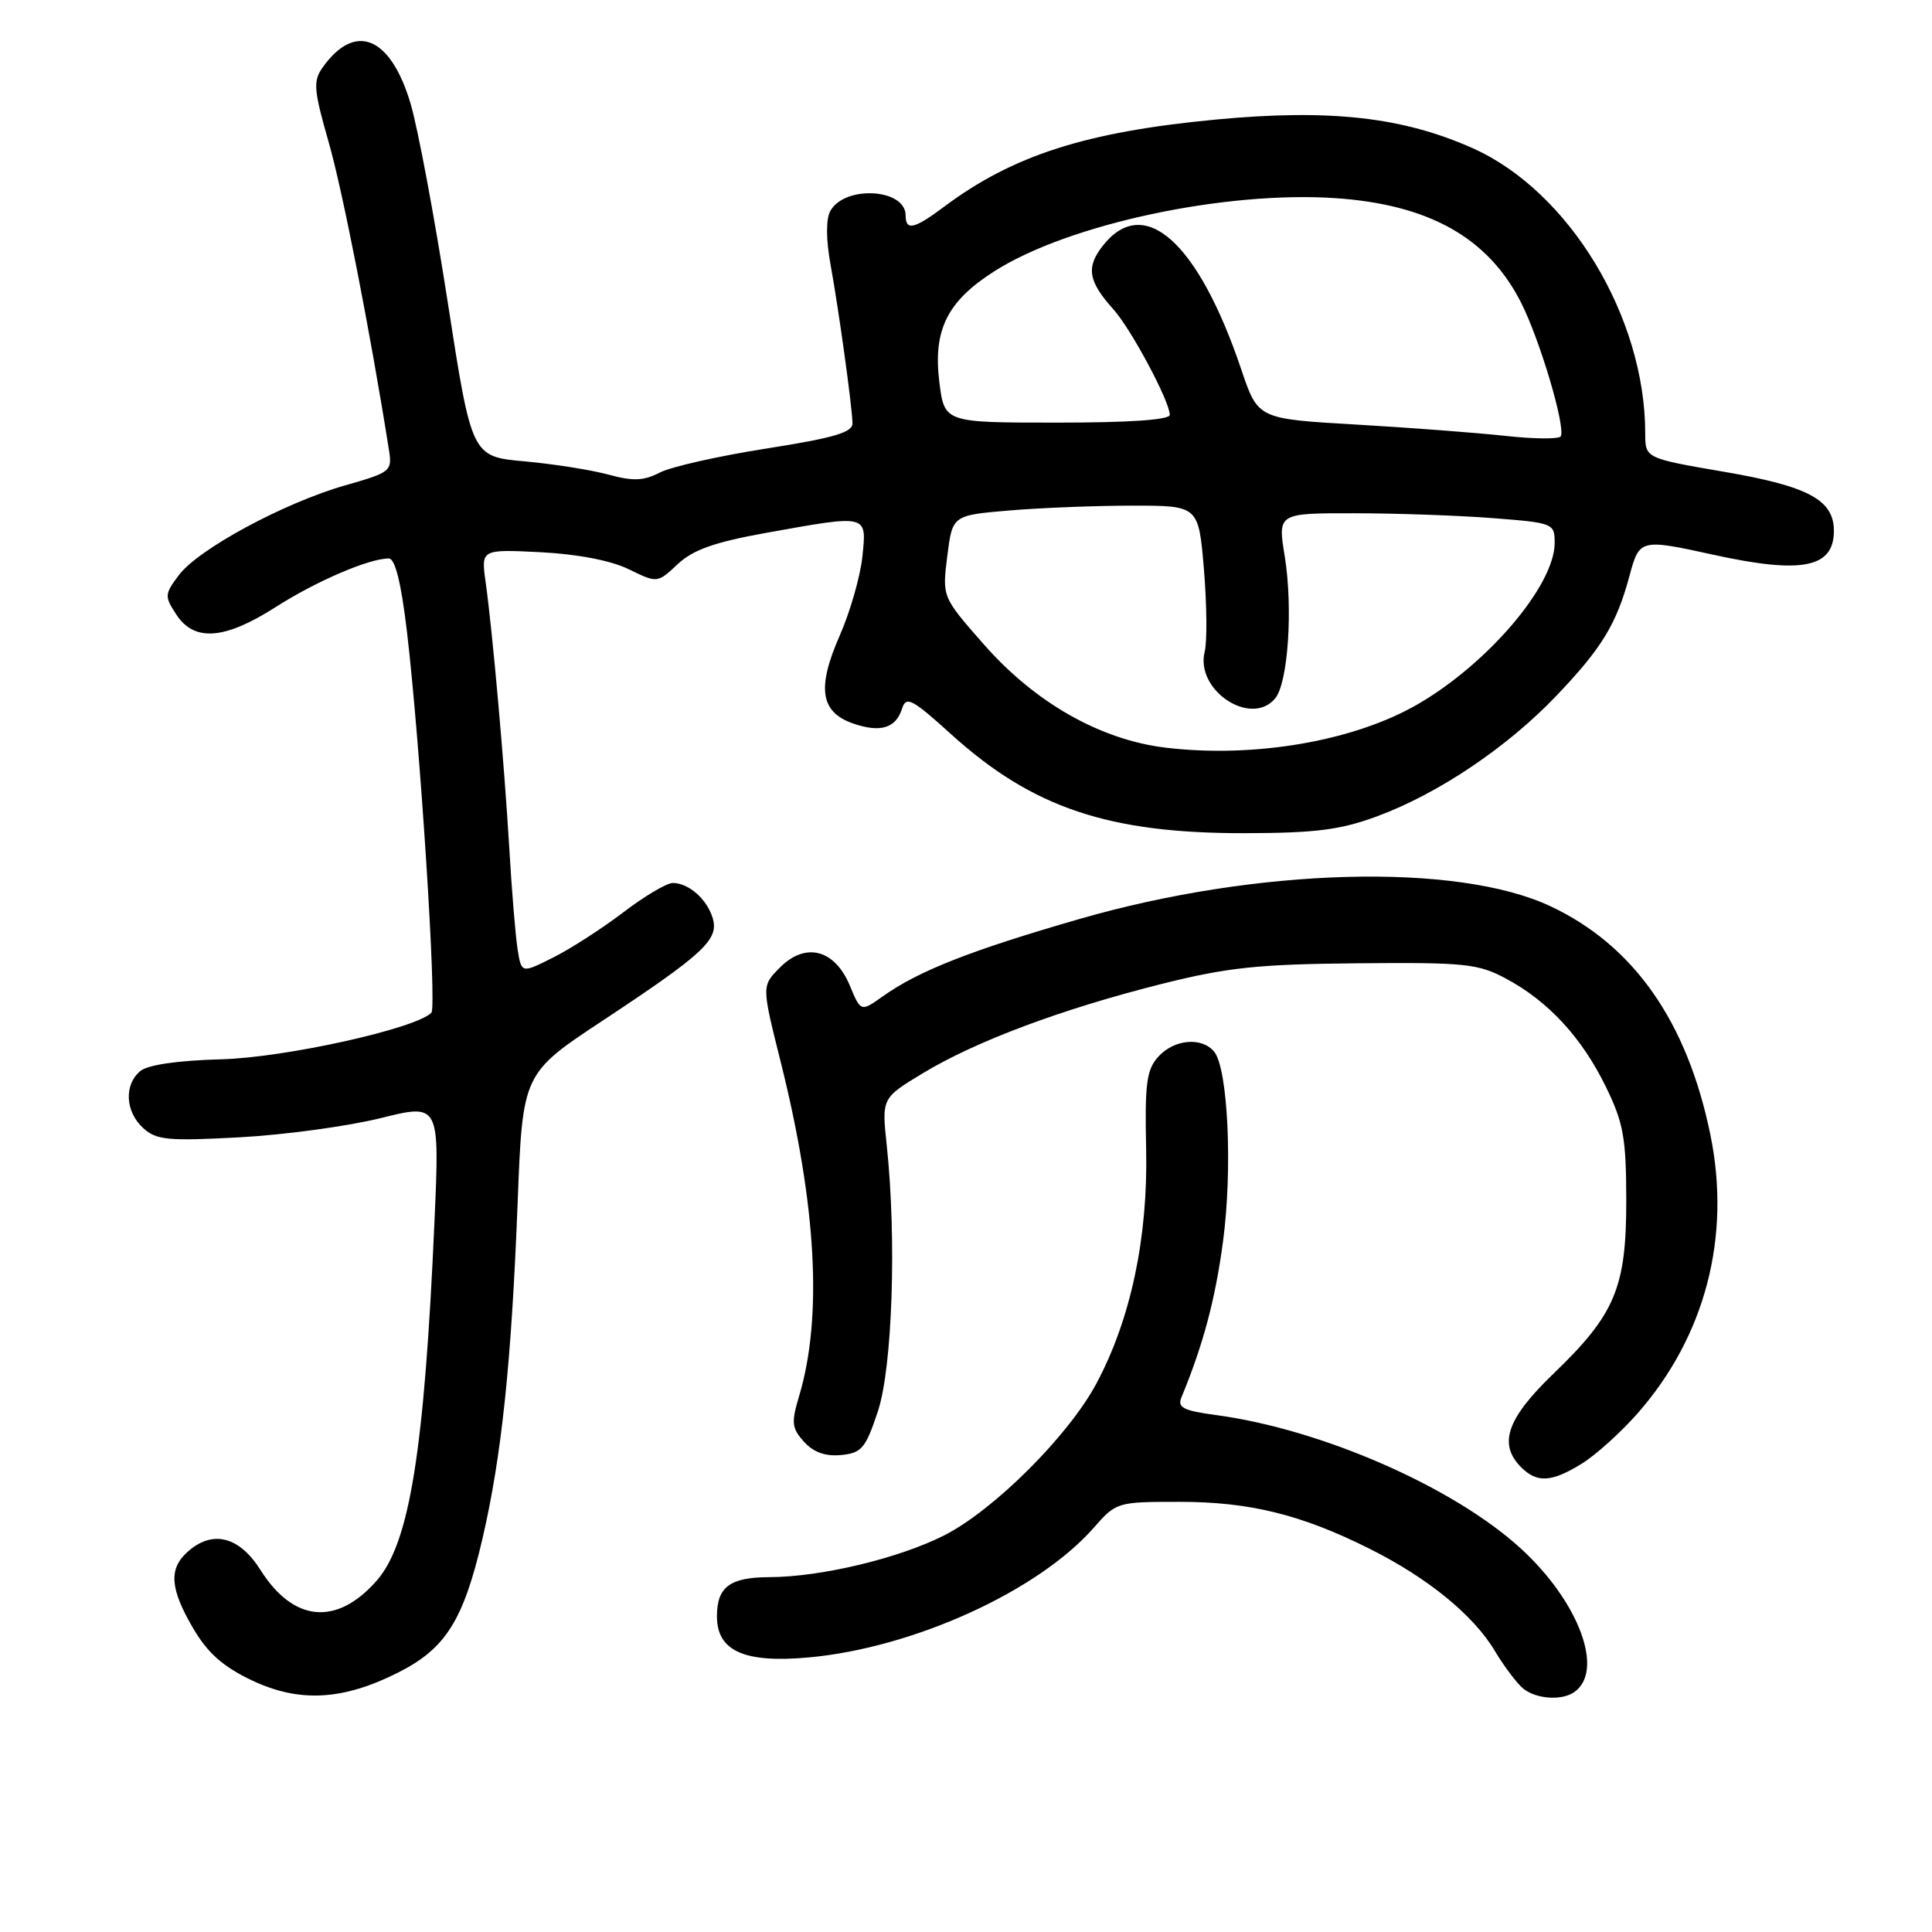 <?xml version="1.0" encoding="UTF-8" standalone="no"?>
<!DOCTYPE svg PUBLIC "-//W3C//DTD SVG 1.1//EN" "http://www.w3.org/Graphics/SVG/1.1/DTD/svg11.dtd" >
<svg xmlns="http://www.w3.org/2000/svg" xmlns:xlink="http://www.w3.org/1999/xlink" version="1.1" viewBox="0 0 256 256">
 <g >
 <path fill="currentColor"
d=" M 52.82 221.59 C 59.06 218.43 61.41 214.68 63.92 203.92 C 66.47 192.98 67.77 180.51 68.59 159.37 C 69.25 142.25 69.25 142.25 79.87 135.23 C 93.26 126.38 95.28 124.50 94.44 121.67 C 93.69 119.15 91.26 117.00 89.15 117.00 C 88.34 117.00 85.39 118.75 82.59 120.89 C 79.79 123.02 75.61 125.72 73.29 126.88 C 69.09 128.99 69.09 128.99 68.58 125.75 C 68.30 123.96 67.81 118.00 67.49 112.50 C 66.82 101.16 65.26 83.64 64.35 77.14 C 63.74 72.78 63.74 72.78 71.62 73.17 C 76.53 73.42 80.93 74.27 83.30 75.42 C 87.10 77.28 87.10 77.28 89.80 74.75 C 91.85 72.84 94.68 71.84 101.50 70.61 C 115.10 68.17 114.85 68.11 114.27 73.75 C 114.00 76.36 112.65 81.07 111.27 84.21 C 108.22 91.15 108.70 94.35 113.02 95.86 C 116.65 97.12 118.71 96.50 119.53 93.89 C 120.07 92.19 120.85 92.60 126.05 97.31 C 136.82 107.05 146.91 110.44 165.00 110.40 C 174.34 110.38 177.62 109.96 182.46 108.17 C 190.60 105.16 199.71 99.03 206.25 92.17 C 212.25 85.89 214.21 82.67 215.93 76.25 C 217.23 71.42 217.39 71.39 227.00 73.50 C 238.77 76.09 243.00 75.25 243.00 70.34 C 243.00 66.25 239.63 64.43 228.48 62.52 C 218.00 60.72 218.00 60.72 218.00 57.41 C 218.00 42.02 207.95 25.39 195.19 19.66 C 185.92 15.51 176.28 14.42 161.23 15.83 C 143.92 17.46 134.22 20.56 125.06 27.42 C 121.12 30.37 120.00 30.61 120.00 28.54 C 120.00 24.96 111.87 24.52 110.01 27.98 C 109.43 29.07 109.45 31.76 110.06 35.11 C 111.16 41.18 112.89 53.69 112.96 56.07 C 112.99 57.30 110.56 58.01 101.57 59.43 C 95.28 60.41 88.92 61.85 87.44 62.61 C 85.30 63.72 83.90 63.78 80.63 62.89 C 78.36 62.27 73.35 61.48 69.50 61.13 C 62.50 60.50 62.50 60.50 59.32 40.00 C 57.57 28.72 55.35 16.87 54.38 13.65 C 51.71 4.76 47.00 2.89 42.70 9.01 C 41.48 10.76 41.59 12.00 43.53 18.76 C 45.36 25.09 49.07 44.03 51.52 59.51 C 51.99 62.45 51.85 62.57 45.68 64.33 C 37.60 66.65 26.25 72.78 23.69 76.22 C 21.80 78.74 21.78 79.02 23.37 81.44 C 25.75 85.07 29.77 84.76 36.53 80.44 C 41.89 77.01 48.89 74.00 51.51 74.00 C 52.36 74.00 53.15 77.18 53.93 83.75 C 55.67 98.50 57.91 133.41 57.16 134.19 C 55.14 136.29 37.79 140.14 29.34 140.36 C 23.55 140.52 19.60 141.09 18.59 141.92 C 16.41 143.74 16.59 147.32 18.99 149.49 C 20.73 151.07 22.27 151.21 31.74 150.70 C 37.66 150.38 46.05 149.24 50.38 148.17 C 58.26 146.21 58.26 146.21 57.57 161.86 C 56.23 192.32 54.27 204.48 49.91 209.45 C 44.61 215.48 38.89 214.95 34.52 208.04 C 31.69 203.55 28.13 202.67 24.83 205.65 C 22.33 207.91 22.53 210.52 25.59 215.75 C 27.51 219.03 29.53 220.82 33.34 222.64 C 39.64 225.64 45.44 225.33 52.82 221.59 Z  M 208.57 224.23 C 212.65 221.44 209.24 212.25 201.50 205.17 C 192.59 197.03 175.14 189.39 161.18 187.51 C 156.78 186.92 155.98 186.51 156.55 185.15 C 159.43 178.18 161.04 172.16 162.06 164.47 C 163.34 154.86 162.71 141.56 160.88 139.35 C 159.23 137.37 155.58 137.70 153.48 140.02 C 151.92 141.74 151.68 143.57 151.87 152.27 C 152.12 164.02 149.83 174.81 145.28 183.32 C 141.59 190.24 131.69 200.11 125.10 203.45 C 119.10 206.49 108.78 208.96 101.95 208.98 C 96.70 209.00 95.00 210.27 95.00 214.18 C 95.00 218.79 98.66 220.41 107.26 219.61 C 121.11 218.32 137.56 210.83 144.93 202.43 C 147.91 199.04 148.03 199.00 156.29 199.00 C 165.59 199.00 172.44 200.69 181.50 205.23 C 189.21 209.09 195.25 214.02 198.07 218.75 C 199.30 220.81 201.00 223.06 201.84 223.75 C 203.54 225.13 206.91 225.37 208.57 224.23 Z  M 209.60 193.94 C 211.44 192.80 214.75 189.82 216.96 187.31 C 225.94 177.11 229.40 163.92 226.64 150.39 C 223.58 135.41 216.50 125.27 205.44 120.08 C 193.07 114.26 166.53 114.98 143.00 121.78 C 128.62 125.93 121.71 128.65 116.99 132.01 C 114.06 134.09 114.06 134.09 112.60 130.58 C 110.60 125.80 106.75 124.80 103.37 128.18 C 100.92 130.62 100.92 130.62 103.41 140.56 C 108.20 159.65 109.02 174.52 105.88 185.01 C 104.83 188.52 104.91 189.24 106.54 191.05 C 107.81 192.44 109.37 193.00 111.45 192.80 C 114.18 192.53 114.69 191.92 116.32 187.02 C 118.25 181.19 118.82 164.22 117.50 151.78 C 116.83 145.50 116.83 145.50 122.33 142.18 C 129.34 137.95 140.71 133.70 153.87 130.39 C 162.64 128.19 166.67 127.76 179.87 127.64 C 194.15 127.51 195.85 127.69 199.55 129.67 C 205.16 132.67 209.58 137.46 212.77 143.97 C 215.12 148.79 215.47 150.72 215.49 159.00 C 215.50 170.64 214.03 174.15 205.79 182.07 C 199.65 187.99 198.50 191.36 201.57 194.43 C 203.67 196.53 205.60 196.41 209.60 193.94 Z  M 154.46 99.07 C 145.80 98.03 137.15 93.12 130.35 85.37 C 124.84 79.10 124.84 79.10 125.52 73.69 C 126.20 68.28 126.20 68.28 133.75 67.64 C 137.90 67.29 145.24 67.00 150.06 67.00 C 158.82 67.00 158.82 67.00 159.53 75.47 C 159.91 80.13 159.96 85.02 159.63 86.35 C 158.34 91.46 165.78 96.38 168.97 92.54 C 170.68 90.48 171.34 80.57 170.24 73.75 C 169.30 68.00 169.30 68.00 179.40 68.01 C 184.96 68.01 193.21 68.30 197.75 68.65 C 205.85 69.28 206.00 69.34 206.00 71.95 C 206.00 77.53 197.20 87.90 187.87 93.31 C 179.43 98.20 166.23 100.48 154.46 99.07 Z  M 199.50 57.76 C 195.65 57.34 186.69 56.66 179.59 56.25 C 166.68 55.50 166.68 55.50 164.48 48.97 C 158.77 32.04 151.59 25.62 146.13 32.56 C 143.88 35.42 144.19 37.27 147.54 41.00 C 149.89 43.62 155.00 53.18 155.00 54.97 C 155.00 55.63 149.68 56.00 140.07 56.00 C 125.14 56.00 125.14 56.00 124.47 50.64 C 123.61 43.72 125.51 39.90 131.81 35.91 C 141.62 29.68 162.35 25.26 177.01 26.26 C 189.38 27.11 197.20 31.52 201.54 40.08 C 204.03 44.99 207.43 56.42 206.82 57.80 C 206.64 58.20 203.35 58.18 199.50 57.76 Z "/>
</g>
</svg>